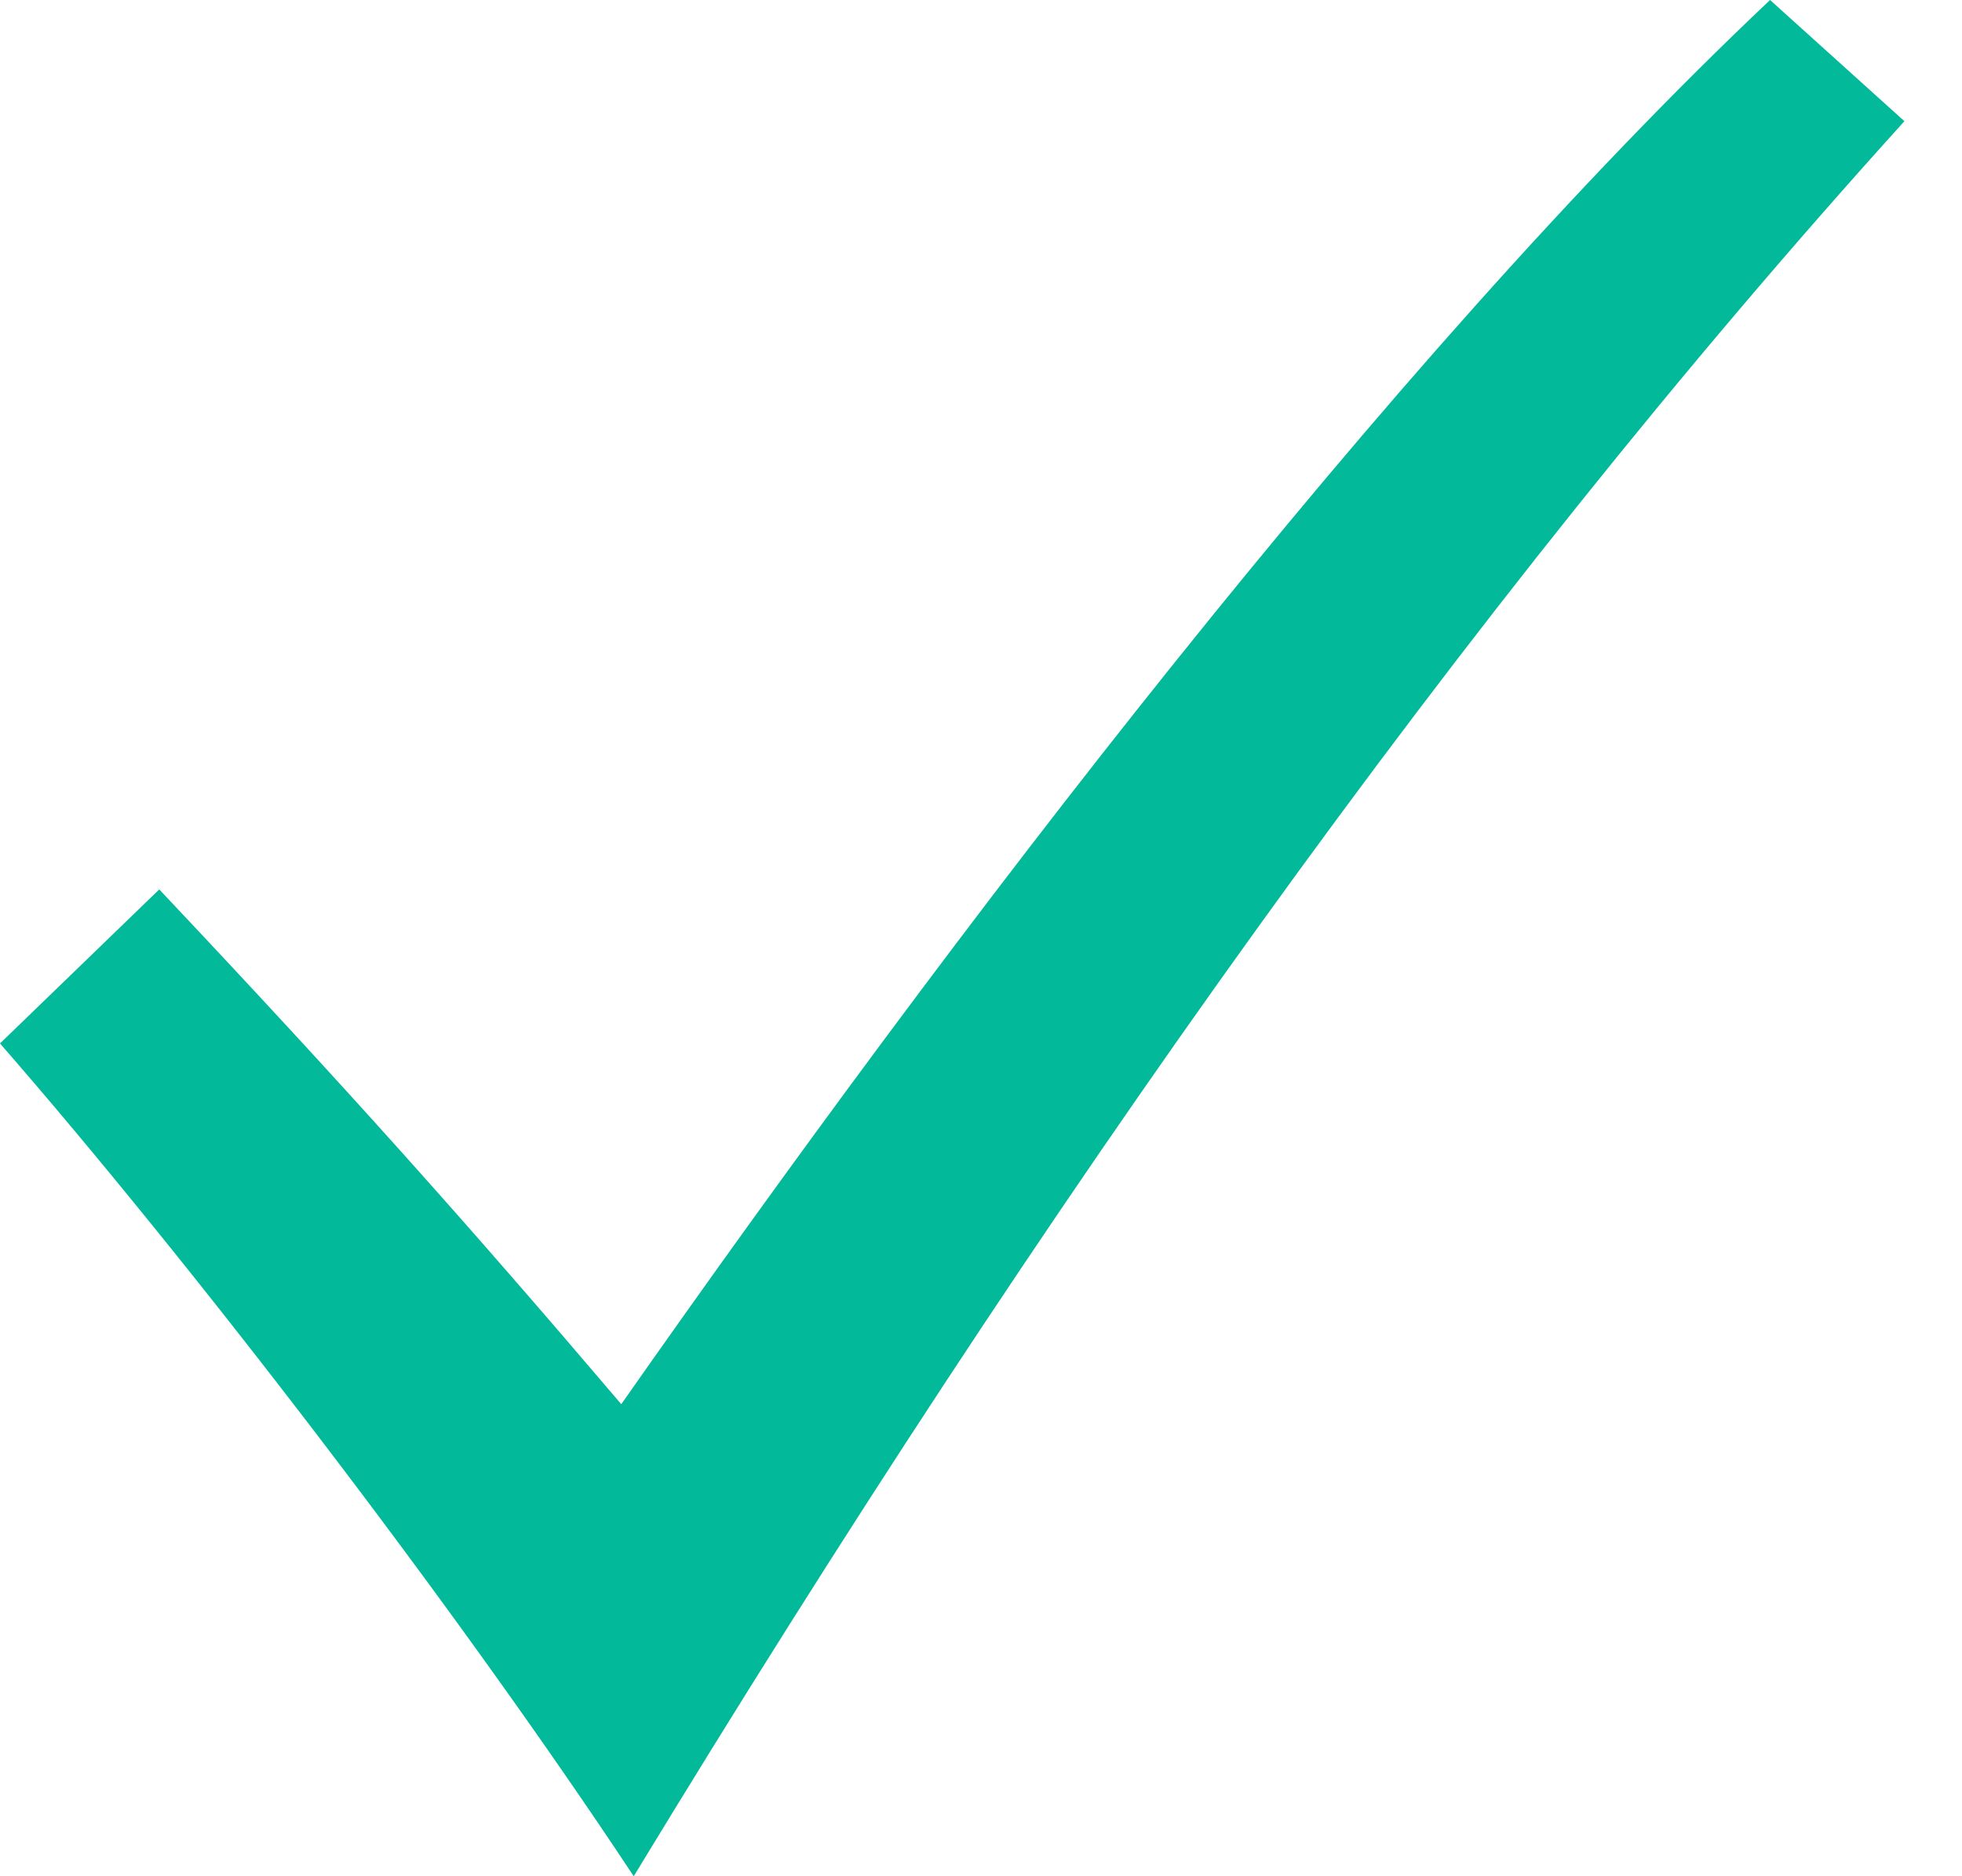 <svg width="23" height="22" viewBox="0 0 23 22" fill="none" xmlns="http://www.w3.org/2000/svg">
<path fill-rule="evenodd" clip-rule="evenodd" d="M0 12.235C2.225 14.787 5.31 18.796 7.429 22C12.262 14.041 17.148 7.143 22.325 1.421L20.75 0C16.247 4.253 11.136 10.965 7.283 16.465C5.469 14.333 4.065 12.76 1.867 10.429L0 12.235Z" fill="#02B999"/>
</svg>
